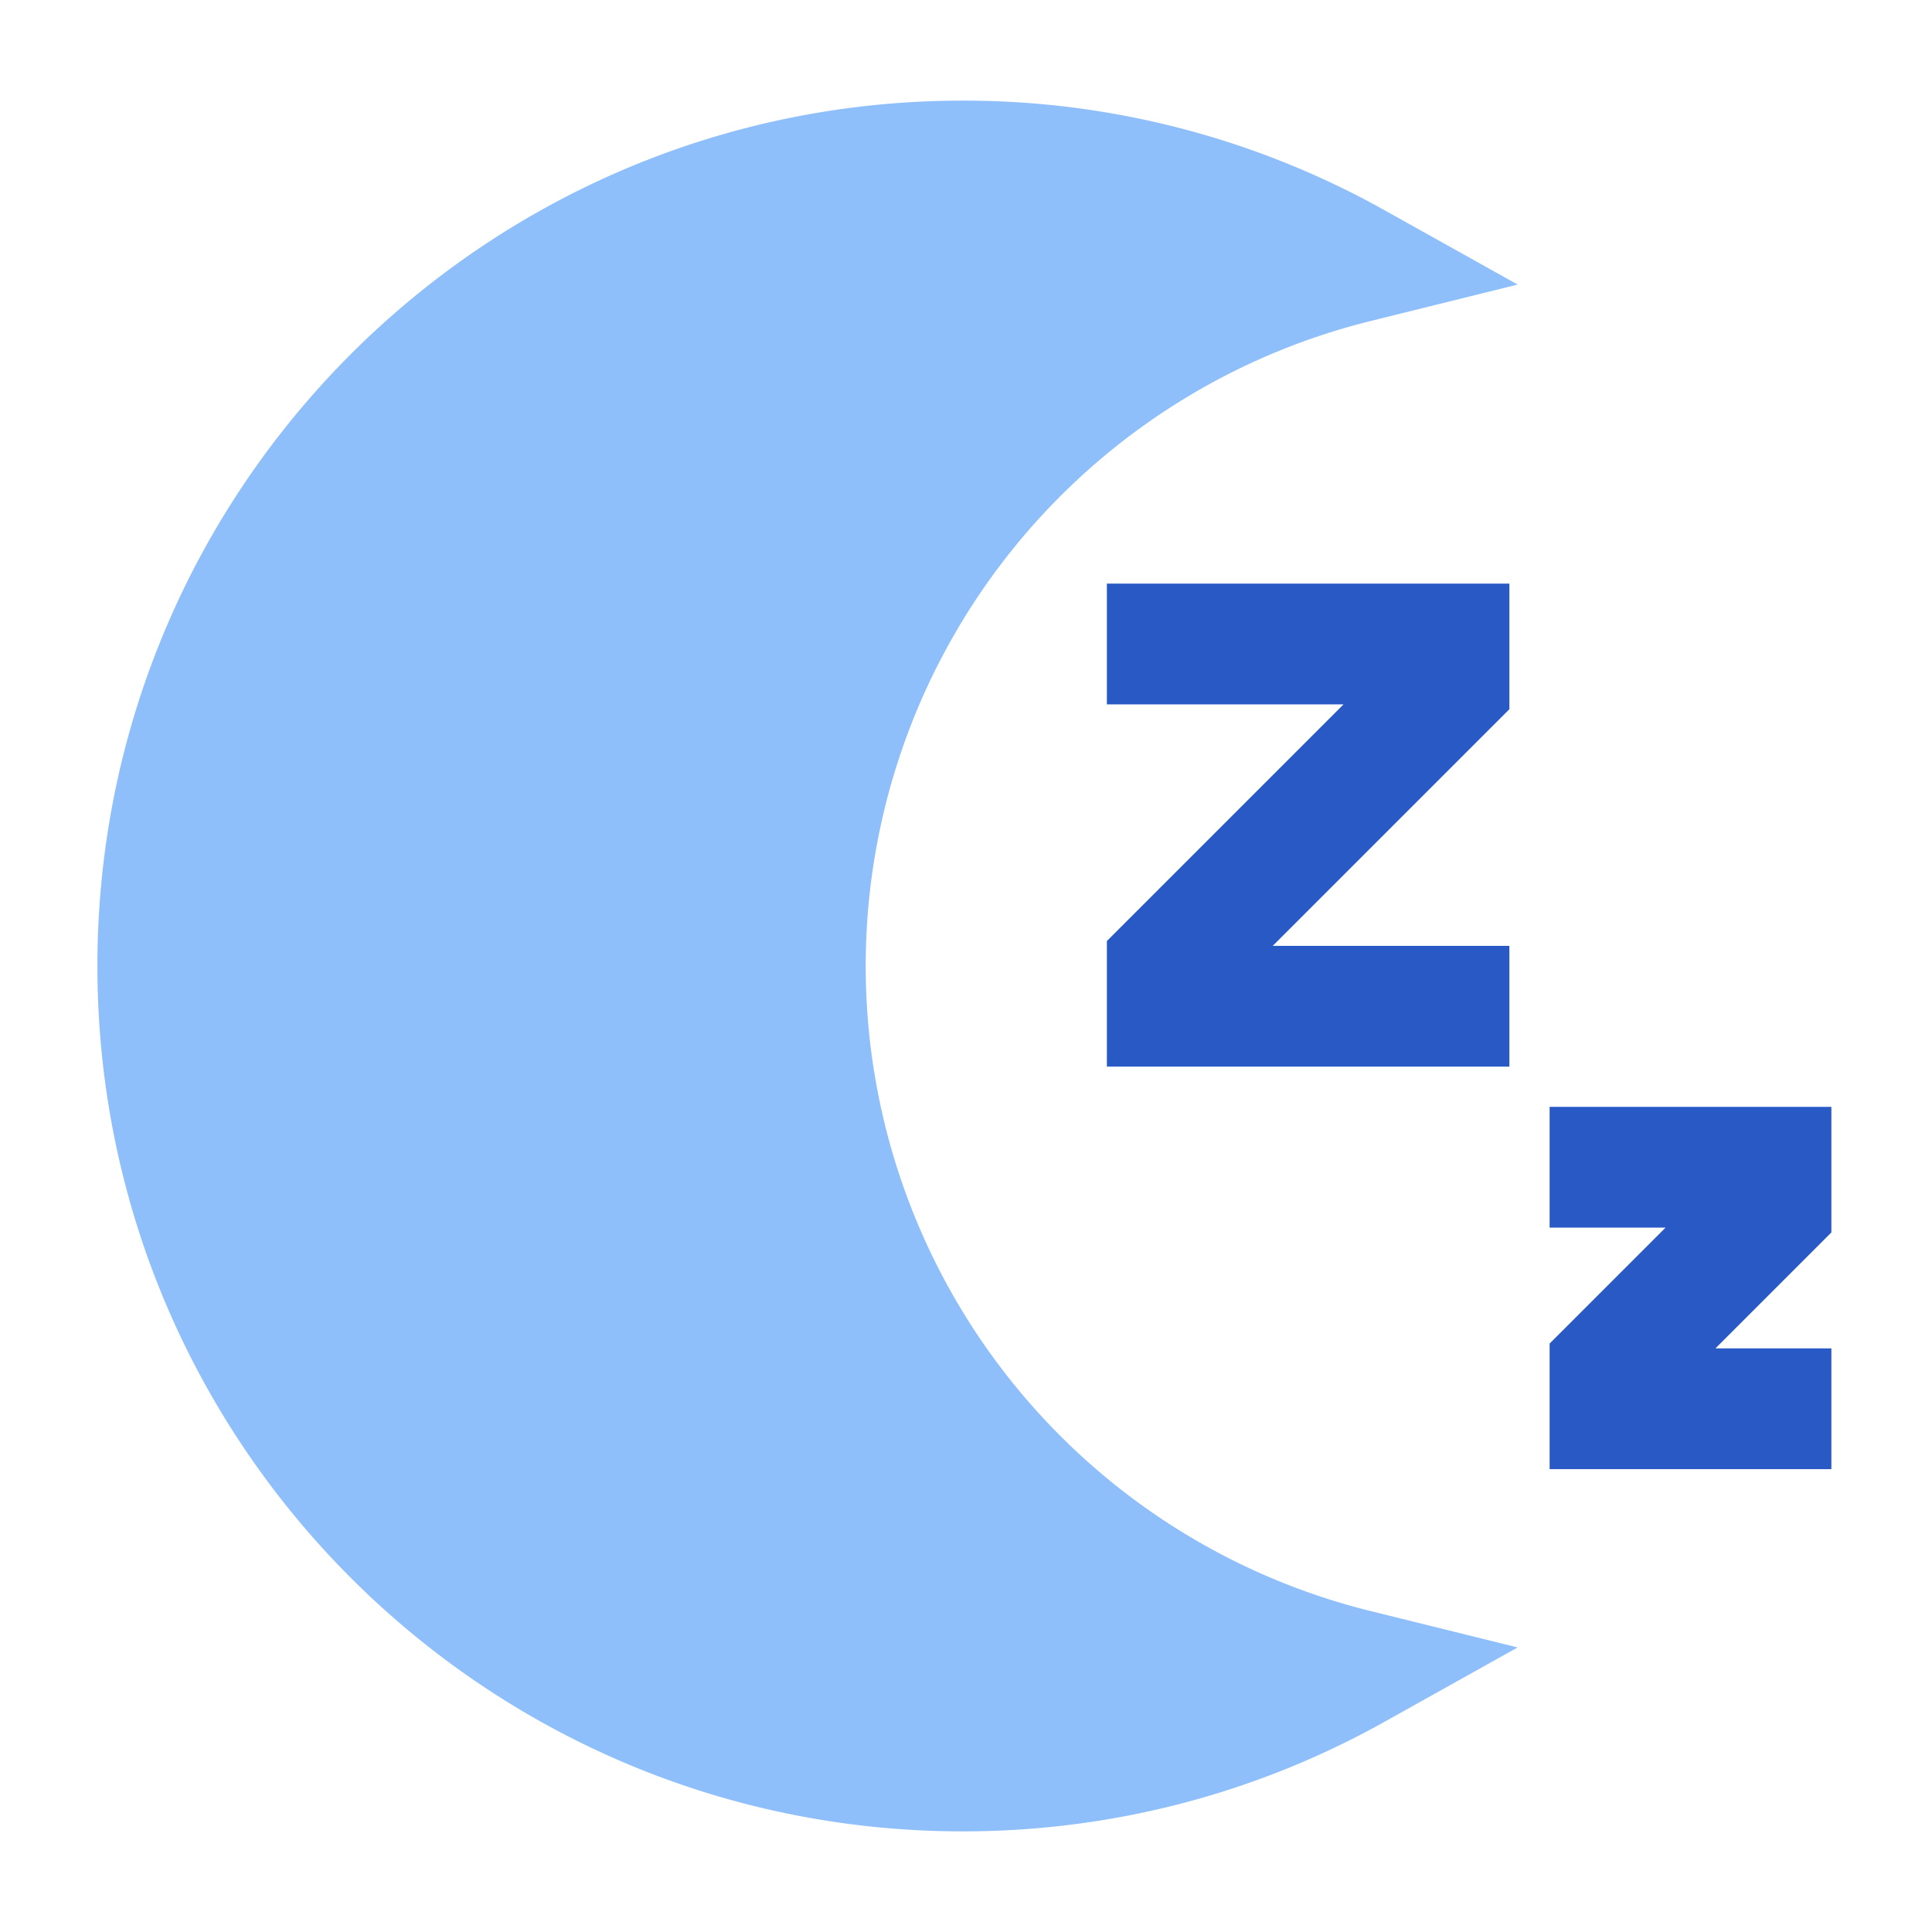 <svg xmlns="http://www.w3.org/2000/svg" fill="none" viewBox="0 0 24 24" id="Snooze--Streamline-Sharp">
  <desc>
    Snooze Streamline Icon: https://streamlinehq.com
  </desc>
  <g id="snooze--nap-sleep-rest-break-clock-bed-time-moon">
    <path id="Union" fill="#8fbffa" d="M11.96 1.25C6.023 1.25 1.21 6.063 1.21 12s4.813 10.75 10.75 10.75c1.899 0 3.685 -0.493 5.235 -1.359l1.658 -0.926 -1.843 -0.456a8.254 8.254 0 0 1 0 -16.017l1.843 -0.457 -1.658 -0.926A10.705 10.705 0 0 0 11.96 1.25Z" stroke-width="1"></path>
    <path id="Union_2" fill="#2859c5" fill-rule="evenodd" d="M13.75 8.75h2.94l-2.72 2.72 -0.22 0.22v1.56h5v-1.5h-2.94l2.72 -2.72 0.22 -0.22V7.25h-5v1.5Zm5.5 6.5h1.44l-1.22 1.22 -0.22 0.22v1.56h3.5v-1.5h-1.44l1.22 -1.22 0.22 -0.22v-1.56h-3.5v1.5Z" clip-rule="evenodd" stroke-width="1"></path>
  </g>
</svg>